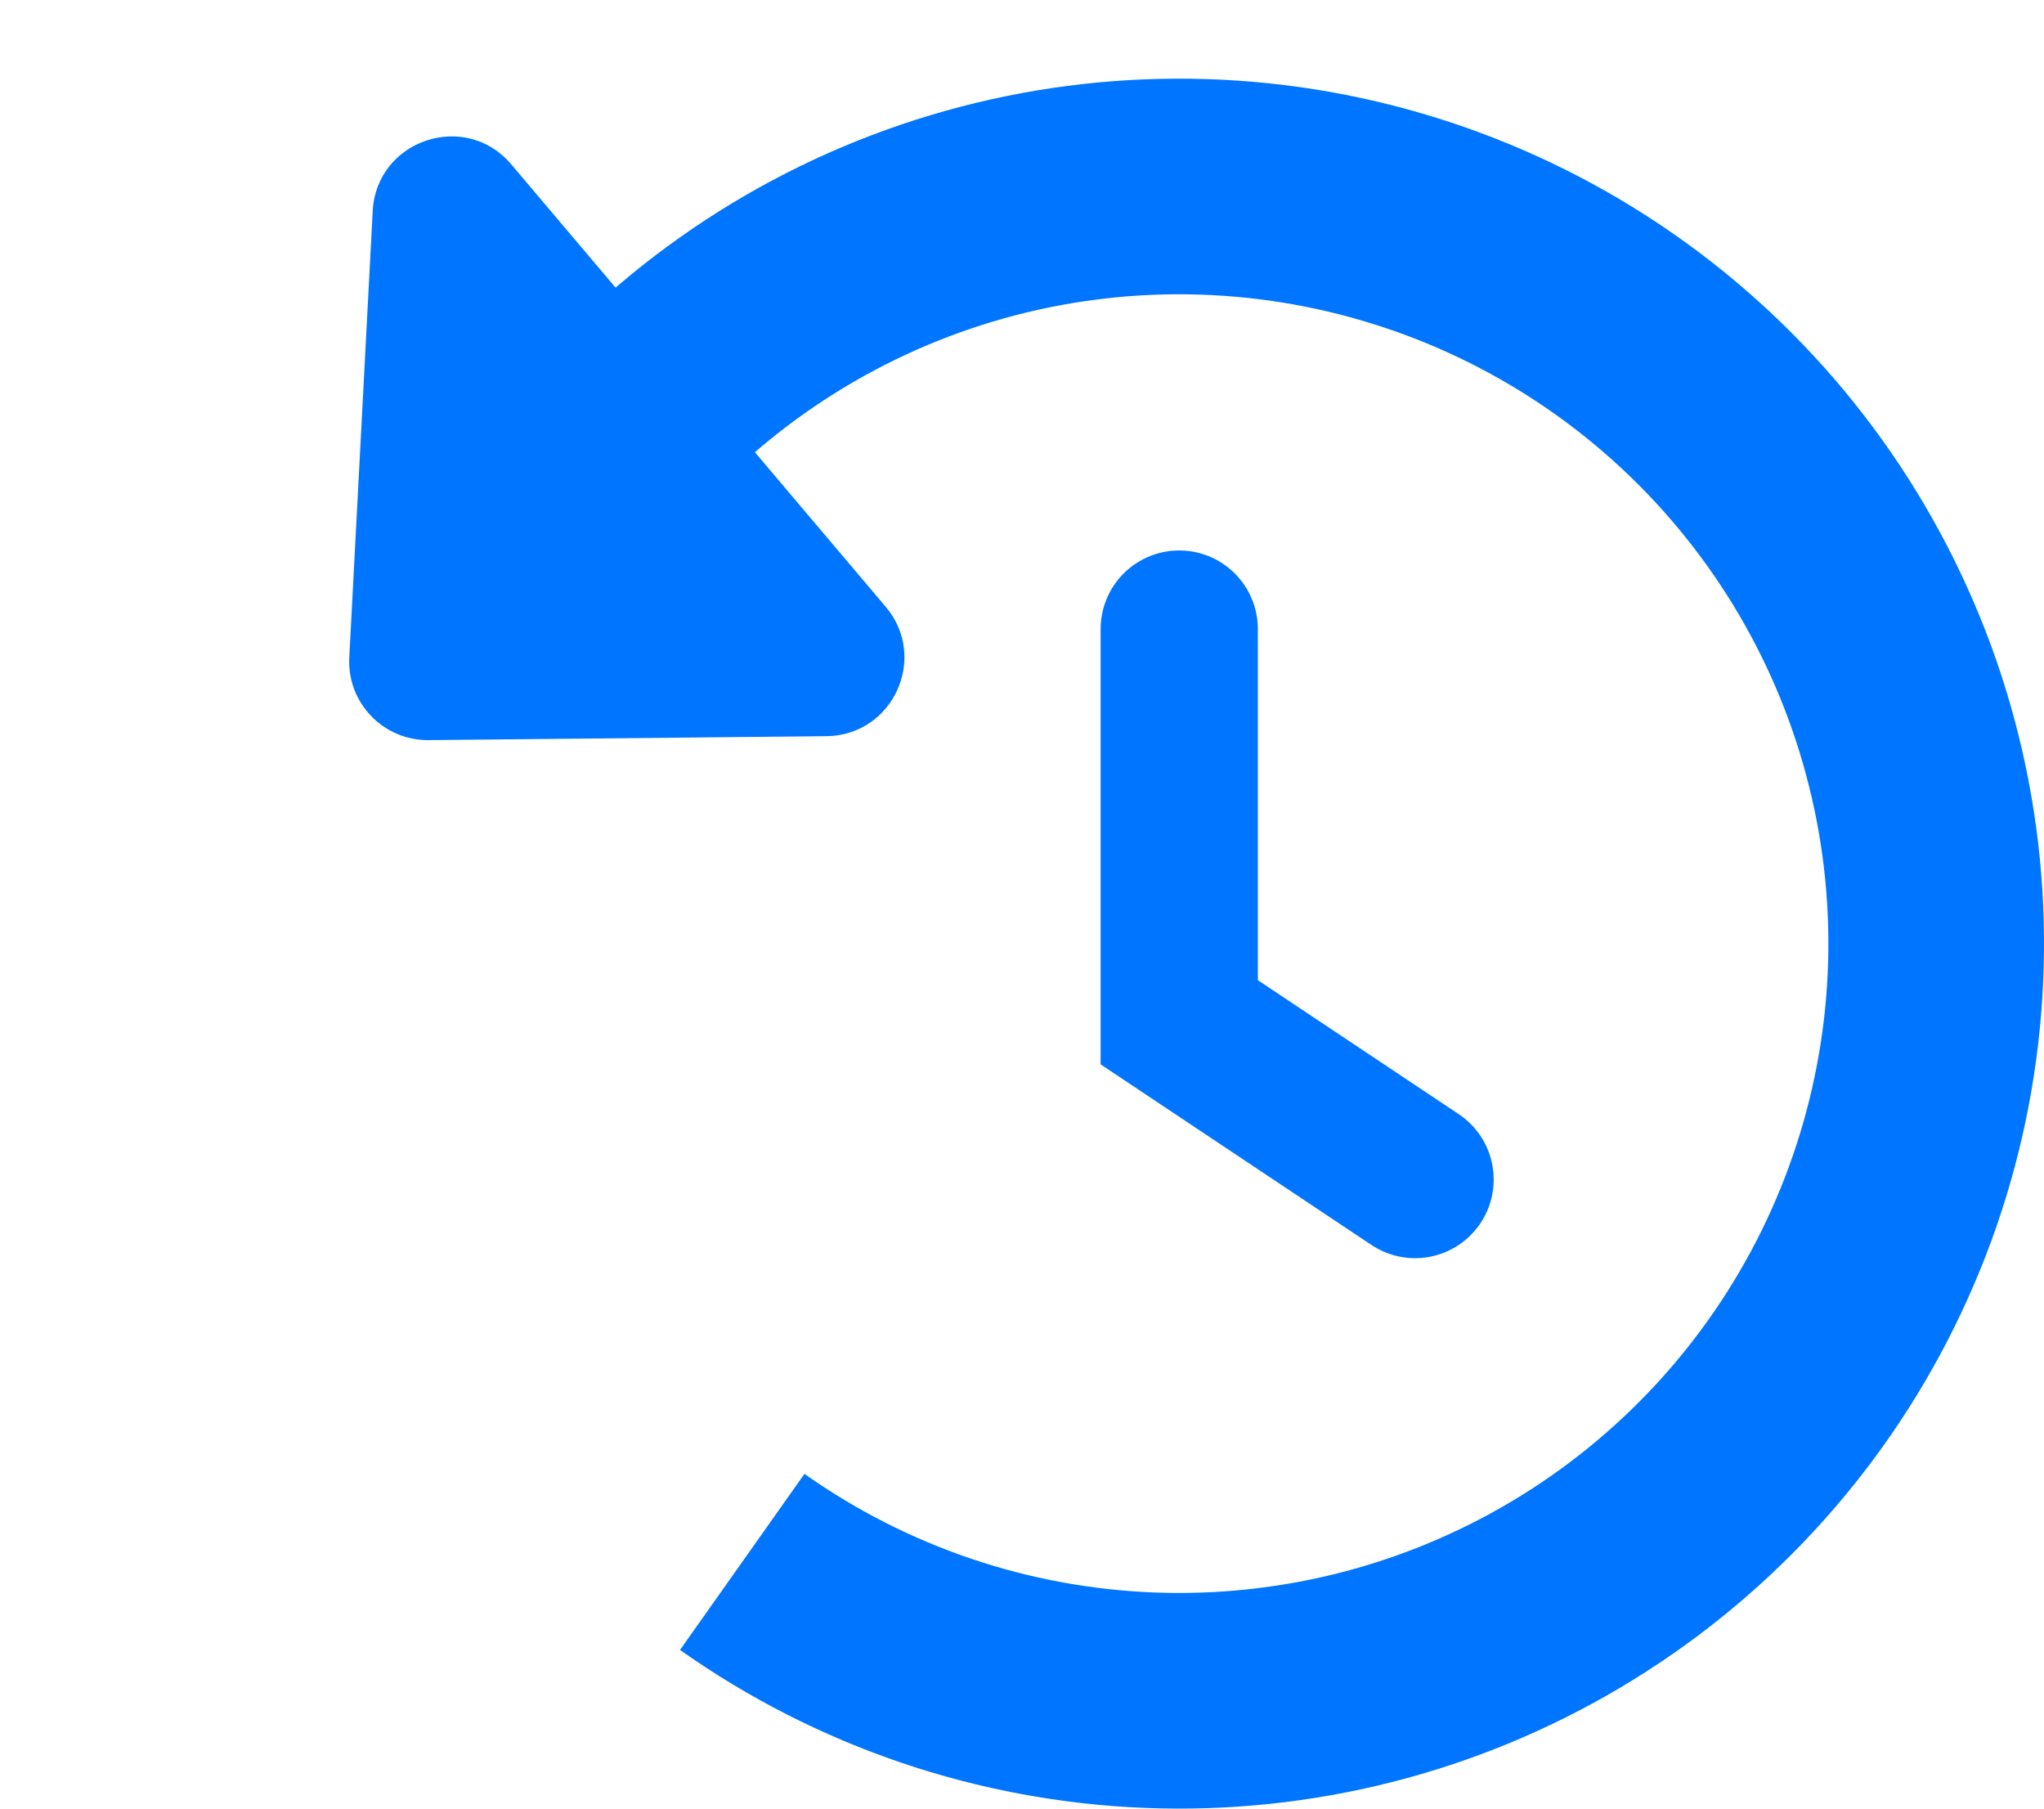 <svg width="26" height="23" viewBox="0 0 26 23" fill="none" xmlns="http://www.w3.org/2000/svg">
<path d="M5.451 9.412C4.874 9.417 4.412 8.935 4.443 8.359L4.741 2.683C4.789 1.779 5.918 1.399 6.503 2.09L11.266 7.716C11.813 8.362 11.36 9.353 10.513 9.362L5.451 9.412Z" fill="#0075FF"/>
<path d="M6.741 4.735C8.145 3.138 9.982 1.983 12.028 1.409C14.075 0.835 16.245 0.866 18.274 1.499C20.304 2.132 22.107 3.339 23.465 4.975C24.822 6.611 25.677 8.605 25.925 10.716C26.173 12.828 25.804 14.966 24.862 16.872C23.921 18.778 22.447 20.37 20.619 21.456C18.792 22.543 16.688 23.076 14.564 22.991C12.44 22.907 10.386 22.209 8.65 20.982L10.233 18.743C11.536 19.664 13.078 20.188 14.673 20.251C16.267 20.314 17.846 19.914 19.218 19.099C20.59 18.284 21.697 17.088 22.404 15.657C23.11 14.227 23.387 12.621 23.201 11.037C23.015 9.451 22.374 7.954 21.354 6.726C20.335 5.498 18.982 4.592 17.458 4.117C15.935 3.642 14.306 3.618 12.769 4.049C11.233 4.48 9.854 5.348 8.8 6.546L6.741 4.735Z" fill="#0075FF"/>
<path d="M15 8V13L18 15" stroke="#0075FF" stroke-width="2" stroke-linecap="round"/>
</svg>
